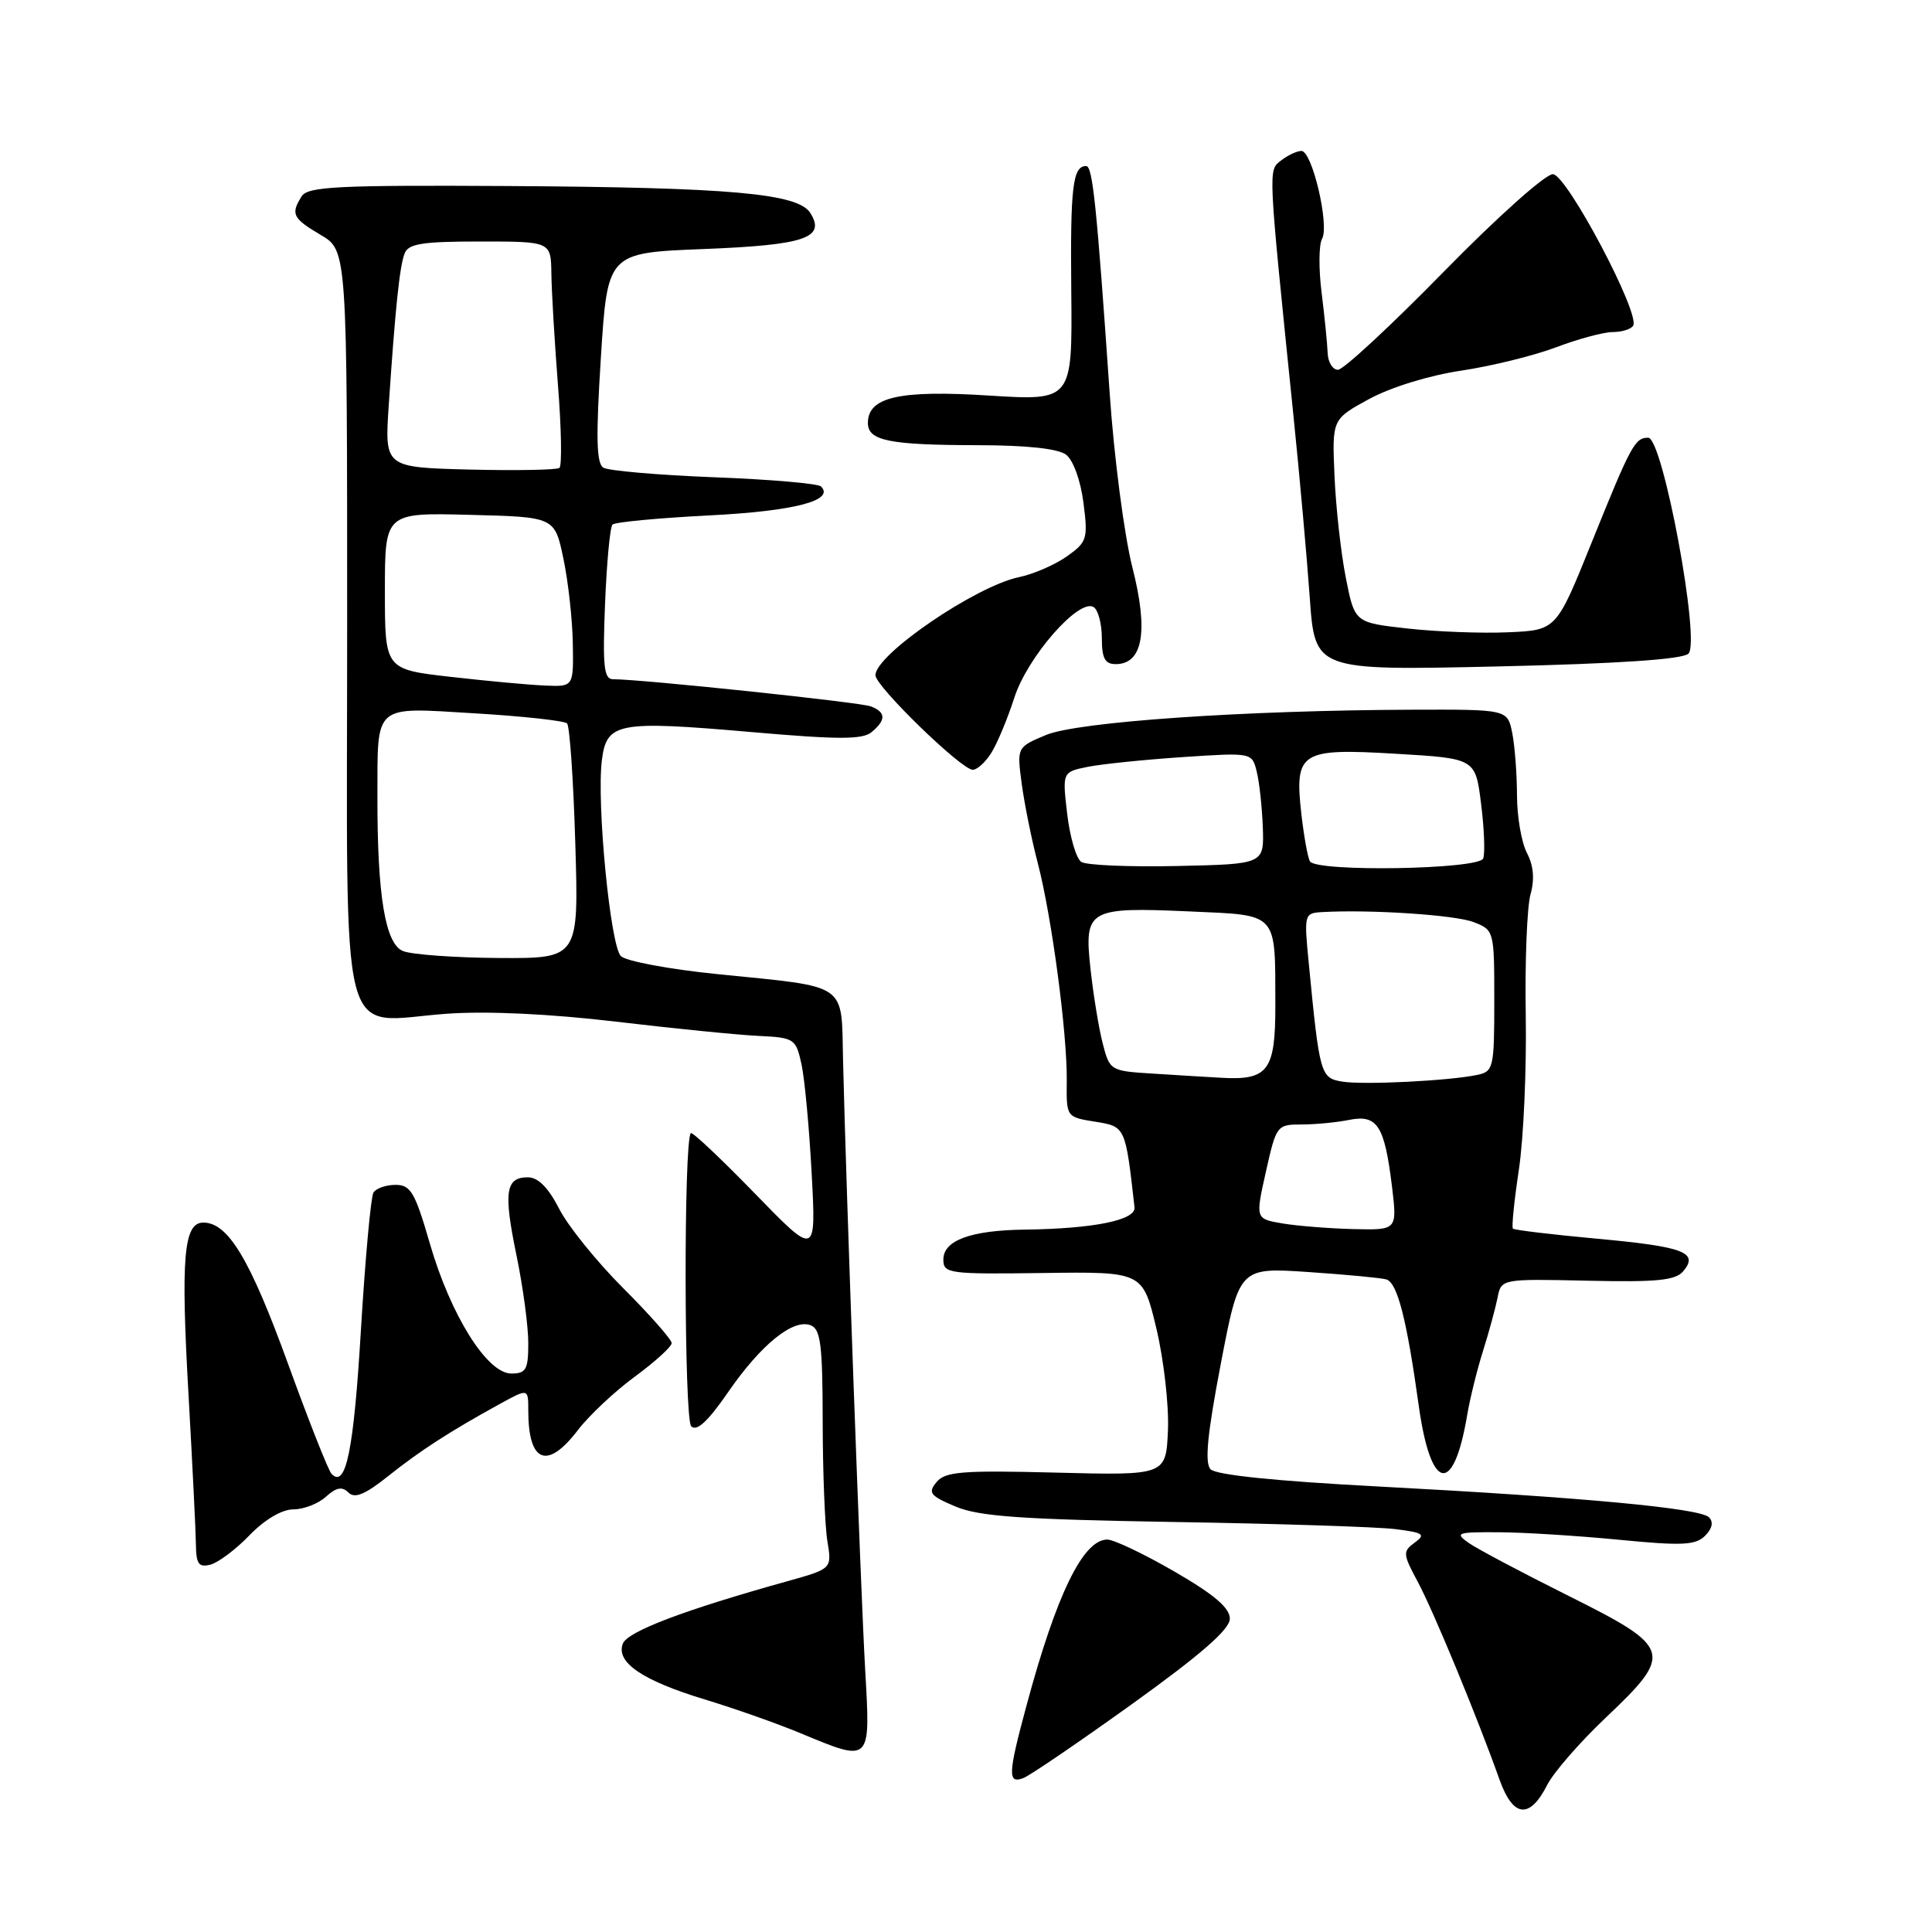 <?xml version="1.0" encoding="UTF-8" standalone="no"?>
<!DOCTYPE svg PUBLIC "-//W3C//DTD SVG 1.1//EN" "http://www.w3.org/Graphics/SVG/1.1/DTD/svg11.dtd" >
<svg xmlns="http://www.w3.org/2000/svg" xmlns:xlink="http://www.w3.org/1999/xlink" version="1.1" viewBox="0 0 256 256">
 <g >
 <path fill="currentColor"
d=" M 205.02 236.50 C 205.86 234.85 209.35 230.84 212.77 227.60 C 221.80 219.04 221.58 218.32 207.86 211.47 C 201.73 208.41 195.78 205.26 194.63 204.46 C 192.72 203.11 193.02 203.00 198.53 203.03 C 201.81 203.04 208.99 203.49 214.47 204.02 C 222.87 204.84 224.67 204.76 225.93 203.50 C 226.88 202.55 227.07 201.67 226.45 201.05 C 225.24 199.84 209.72 198.40 182.50 196.96 C 169.01 196.25 161.11 195.44 160.40 194.68 C 159.61 193.82 159.98 190.03 161.76 180.72 C 164.21 167.94 164.21 167.94 173.36 168.55 C 178.38 168.89 183.04 169.33 183.70 169.53 C 185.16 169.98 186.39 174.75 187.99 186.25 C 189.58 197.66 192.60 198.25 194.41 187.50 C 194.78 185.30 195.73 181.47 196.51 179.00 C 197.29 176.53 198.15 173.36 198.43 171.98 C 198.92 169.45 198.92 169.45 210.36 169.70 C 219.59 169.91 222.04 169.66 223.05 168.43 C 225.12 165.95 223.12 165.19 211.66 164.14 C 205.69 163.59 200.66 162.99 200.47 162.80 C 200.28 162.62 200.64 159.10 201.26 154.98 C 201.88 150.87 202.29 141.65 202.17 134.50 C 202.05 127.35 202.34 120.16 202.80 118.51 C 203.36 116.51 203.21 114.70 202.32 113.01 C 201.60 111.63 201.01 108.19 201.01 105.37 C 201.00 102.56 200.72 98.84 200.38 97.12 C 199.75 94.00 199.75 94.00 187.12 94.04 C 164.80 94.12 142.80 95.64 138.60 97.39 C 134.74 99.01 134.74 99.01 135.38 103.84 C 135.74 106.51 136.69 111.24 137.51 114.36 C 139.37 121.50 141.43 137.00 141.35 143.26 C 141.30 148.02 141.30 148.02 145.11 148.63 C 149.14 149.28 149.12 149.25 150.33 159.98 C 150.52 161.67 144.94 162.81 135.82 162.93 C 128.63 163.02 125.00 164.35 125.00 166.90 C 125.00 168.75 125.71 168.85 138.21 168.68 C 151.42 168.50 151.42 168.50 153.22 176.00 C 154.20 180.12 154.90 186.20 154.76 189.50 C 154.50 195.50 154.50 195.50 139.97 195.13 C 127.51 194.81 125.25 194.99 124.10 196.38 C 122.92 197.80 123.23 198.20 126.63 199.63 C 129.75 200.94 135.34 201.33 155.50 201.67 C 169.25 201.89 182.45 202.32 184.84 202.61 C 188.62 203.08 188.96 203.31 187.46 204.40 C 185.85 205.58 185.88 205.90 187.85 209.58 C 189.94 213.46 195.74 227.51 198.69 235.80 C 200.49 240.85 202.69 241.09 205.02 236.50 Z  M 150.08 225.74 C 159.13 219.23 162.94 215.91 162.96 214.50 C 162.97 213.06 160.92 211.31 155.64 208.25 C 151.60 205.91 147.59 204.00 146.72 204.00 C 143.52 204.00 139.99 211.24 136.02 225.98 C 133.56 235.10 133.50 236.41 135.61 235.60 C 136.49 235.26 143.00 230.82 150.08 225.74 Z  M 114.64 221.25 C 114.04 210.70 112.13 158.13 111.71 140.58 C 111.46 130.05 112.64 130.86 95.00 129.07 C 88.67 128.43 82.95 127.36 82.27 126.69 C 80.87 125.30 79.04 106.44 79.75 100.74 C 80.38 95.73 81.79 95.46 99.55 97.00 C 111.10 98.01 114.29 98.01 115.49 97.01 C 117.43 95.40 117.40 94.37 115.39 93.60 C 113.97 93.05 84.98 90.00 81.22 90.00 C 80.02 90.00 79.84 88.28 80.17 80.05 C 80.39 74.58 80.83 69.83 81.16 69.51 C 81.49 69.18 87.22 68.64 93.90 68.30 C 105.20 67.73 110.66 66.33 108.79 64.46 C 108.40 64.07 102.03 63.52 94.63 63.24 C 87.23 62.95 80.62 62.38 79.95 61.97 C 79.02 61.40 78.95 57.95 79.62 47.36 C 80.50 33.50 80.50 33.50 93.20 33.00 C 106.67 32.47 109.45 31.53 107.37 28.22 C 105.73 25.62 96.79 24.83 67.22 24.65 C 44.83 24.52 40.79 24.72 39.98 26.00 C 38.49 28.36 38.77 28.93 42.50 31.13 C 46.00 33.20 46.00 33.20 46.00 82.94 C 46.00 140.65 44.63 135.35 59.29 134.32 C 64.55 133.95 72.86 134.34 81.59 135.37 C 89.24 136.28 97.73 137.13 100.46 137.26 C 105.26 137.49 105.45 137.62 106.20 141.00 C 106.62 142.93 107.23 149.45 107.55 155.50 C 108.14 166.50 108.14 166.50 100.02 158.14 C 95.55 153.54 91.73 149.94 91.54 150.14 C 90.58 151.11 90.64 188.04 91.59 188.99 C 92.32 189.72 93.80 188.35 96.47 184.48 C 100.82 178.17 105.08 174.71 107.41 175.60 C 108.74 176.11 109.00 178.18 109.01 188.36 C 109.02 195.04 109.30 202.16 109.63 204.19 C 110.24 207.87 110.24 207.87 104.37 209.51 C 90.62 213.34 83.15 216.18 82.53 217.79 C 81.58 220.27 85.11 222.67 93.37 225.18 C 97.29 226.37 102.97 228.37 106.00 229.63 C 115.48 233.57 115.35 233.69 114.64 221.25 Z  M 33.08 203.41 C 35.09 201.34 37.36 200.00 38.87 200.00 C 40.23 200.00 42.18 199.25 43.19 198.32 C 44.57 197.08 45.34 196.94 46.17 197.77 C 47.00 198.60 48.36 198.04 51.40 195.62 C 55.60 192.26 59.65 189.64 66.25 186.02 C 70.00 183.96 70.00 183.96 70.00 186.90 C 70.00 193.83 72.51 194.82 76.57 189.50 C 78.04 187.57 81.44 184.38 84.12 182.41 C 86.80 180.44 89.00 178.44 89.00 177.97 C 89.00 177.50 86.12 174.23 82.60 170.71 C 79.08 167.19 75.24 162.44 74.08 160.15 C 72.65 157.36 71.30 156.00 69.95 156.00 C 66.98 156.00 66.70 157.94 68.44 166.35 C 69.30 170.51 70.00 175.73 70.00 177.96 C 70.00 181.48 69.71 182.00 67.75 182.00 C 64.54 182.00 59.70 174.26 56.95 164.75 C 54.99 157.99 54.42 157.00 52.41 157.00 C 51.15 157.00 49.83 157.46 49.48 158.03 C 49.14 158.59 48.39 166.80 47.82 176.28 C 46.87 192.22 45.83 197.29 43.93 195.29 C 43.51 194.86 40.90 188.25 38.13 180.61 C 33.11 166.81 30.22 162.00 26.94 162.00 C 24.33 162.00 23.94 166.60 24.99 185.00 C 25.50 194.07 25.94 202.92 25.96 204.66 C 25.99 207.25 26.34 207.72 27.89 207.32 C 28.93 207.05 31.27 205.29 33.08 203.41 Z  M 131.36 99.75 C 132.14 98.51 133.51 95.22 134.41 92.43 C 136.15 87.03 142.97 79.24 144.91 80.44 C 145.51 80.81 146.00 82.67 146.00 84.56 C 146.00 87.23 146.41 88.00 147.84 88.00 C 151.45 88.00 152.20 83.63 150.05 75.19 C 148.97 70.96 147.61 60.53 147.03 52.00 C 145.32 27.21 144.78 22.00 143.92 22.00 C 142.14 22.00 141.81 24.75 141.95 38.62 C 142.09 53.11 142.09 53.11 131.00 52.41 C 119.16 51.66 115.00 52.61 115.00 56.05 C 115.00 58.40 117.82 58.97 129.56 58.99 C 136.04 59.00 140.20 59.44 141.26 60.25 C 142.21 60.97 143.19 63.68 143.56 66.60 C 144.18 71.41 144.05 71.82 141.36 73.73 C 139.79 74.84 136.93 76.08 135.00 76.48 C 129.25 77.69 116.00 86.74 116.00 89.47 C 116.00 90.93 127.39 102.00 128.90 102.00 C 129.48 102.00 130.59 100.99 131.36 99.75 Z  M 223.72 86.62 C 225.37 85.09 220.33 58.00 218.40 58.00 C 216.63 58.00 216.13 58.93 210.86 71.99 C 206.22 83.50 206.22 83.50 199.86 83.78 C 196.36 83.94 190.35 83.71 186.50 83.28 C 179.50 82.50 179.50 82.50 178.33 76.56 C 177.68 73.30 177.01 67.23 176.83 63.09 C 176.50 55.55 176.50 55.55 181.42 52.87 C 184.29 51.31 189.39 49.74 193.63 49.11 C 197.63 48.51 203.29 47.12 206.21 46.01 C 209.12 44.91 212.49 44.00 213.69 44.00 C 214.90 44.00 216.12 43.62 216.40 43.16 C 217.38 41.58 207.62 23.16 205.77 23.08 C 204.81 23.03 198.38 28.78 191.31 36.00 C 184.31 43.15 178.00 49.00 177.29 49.00 C 176.58 49.00 175.96 47.99 175.92 46.75 C 175.87 45.51 175.51 41.92 175.12 38.77 C 174.72 35.62 174.75 32.41 175.18 31.64 C 176.18 29.86 173.87 20.00 172.45 20.00 C 171.86 20.00 170.66 20.56 169.77 21.25 C 168.02 22.61 167.98 21.74 171.38 55.00 C 172.20 62.98 173.17 73.85 173.55 79.18 C 174.23 88.85 174.23 88.85 198.36 88.31 C 214.33 87.95 222.91 87.37 223.72 86.62 Z  M 169.92 162.11 C 166.34 161.50 166.34 161.50 167.74 155.25 C 169.11 149.13 169.20 149.00 172.44 149.00 C 174.26 149.00 177.11 148.73 178.78 148.39 C 182.51 147.65 183.46 149.13 184.45 157.25 C 185.14 163.00 185.14 163.00 179.32 162.86 C 176.12 162.78 171.89 162.44 169.92 162.11 Z  M 177.86 143.32 C 174.98 142.85 174.85 142.41 173.43 127.75 C 172.78 121.16 172.82 121.00 175.13 120.86 C 181.51 120.49 192.80 121.23 195.25 122.18 C 197.98 123.23 198.00 123.32 198.00 132.60 C 198.00 141.50 197.89 141.98 195.75 142.43 C 191.97 143.22 180.66 143.78 177.86 143.32 Z  M 152.78 142.26 C 147.11 141.91 147.04 141.87 146.10 138.20 C 145.58 136.17 144.86 131.72 144.49 128.33 C 143.64 120.49 144.20 120.17 157.66 120.77 C 169.47 121.30 168.96 120.74 168.99 133.21 C 169.00 141.88 168.04 143.17 161.82 142.81 C 159.99 142.71 155.92 142.46 152.78 142.26 Z  M 143.28 114.21 C 142.61 113.78 141.77 110.92 141.41 107.86 C 140.76 102.30 140.76 102.30 144.13 101.61 C 145.98 101.24 151.64 100.66 156.69 100.32 C 165.89 99.71 165.89 99.71 166.52 102.23 C 166.87 103.62 167.23 106.95 167.33 109.63 C 167.50 114.50 167.50 114.50 156.00 114.75 C 149.68 114.89 143.95 114.65 143.28 114.21 Z  M 173.58 114.14 C 173.29 113.66 172.78 110.85 172.44 107.89 C 171.51 99.61 172.28 99.12 185.00 99.88 C 195.50 100.50 195.50 100.50 196.25 106.50 C 196.67 109.80 196.79 113.06 196.53 113.75 C 195.98 115.21 174.47 115.57 173.58 114.14 Z  M 53.40 126.02 C 51.05 125.07 49.99 118.69 50.01 105.60 C 50.04 93.13 49.37 93.71 62.89 94.52 C 69.28 94.90 74.79 95.50 75.14 95.86 C 75.49 96.21 75.98 103.36 76.23 111.75 C 76.69 127.00 76.69 127.00 66.10 126.94 C 60.27 126.90 54.56 126.49 53.40 126.02 Z  M 59.75 89.69 C 51.00 88.70 51.00 88.70 51.00 78.32 C 51.00 67.93 51.00 67.93 62.25 68.22 C 73.50 68.50 73.50 68.50 74.65 74.00 C 75.29 77.03 75.85 82.09 75.90 85.25 C 76.00 91.00 76.00 91.00 72.25 90.84 C 70.19 90.76 64.56 90.24 59.75 89.69 Z  M 62.23 62.22 C 50.96 61.93 50.96 61.93 51.51 53.72 C 52.37 40.87 52.95 35.30 53.61 33.59 C 54.10 32.29 55.96 32.00 63.61 32.00 C 73.00 32.00 73.00 32.00 73.06 36.25 C 73.09 38.59 73.48 45.22 73.93 51.00 C 74.39 56.78 74.47 61.73 74.13 62.00 C 73.78 62.27 68.43 62.37 62.23 62.22 Z "/>
</g>
</svg>